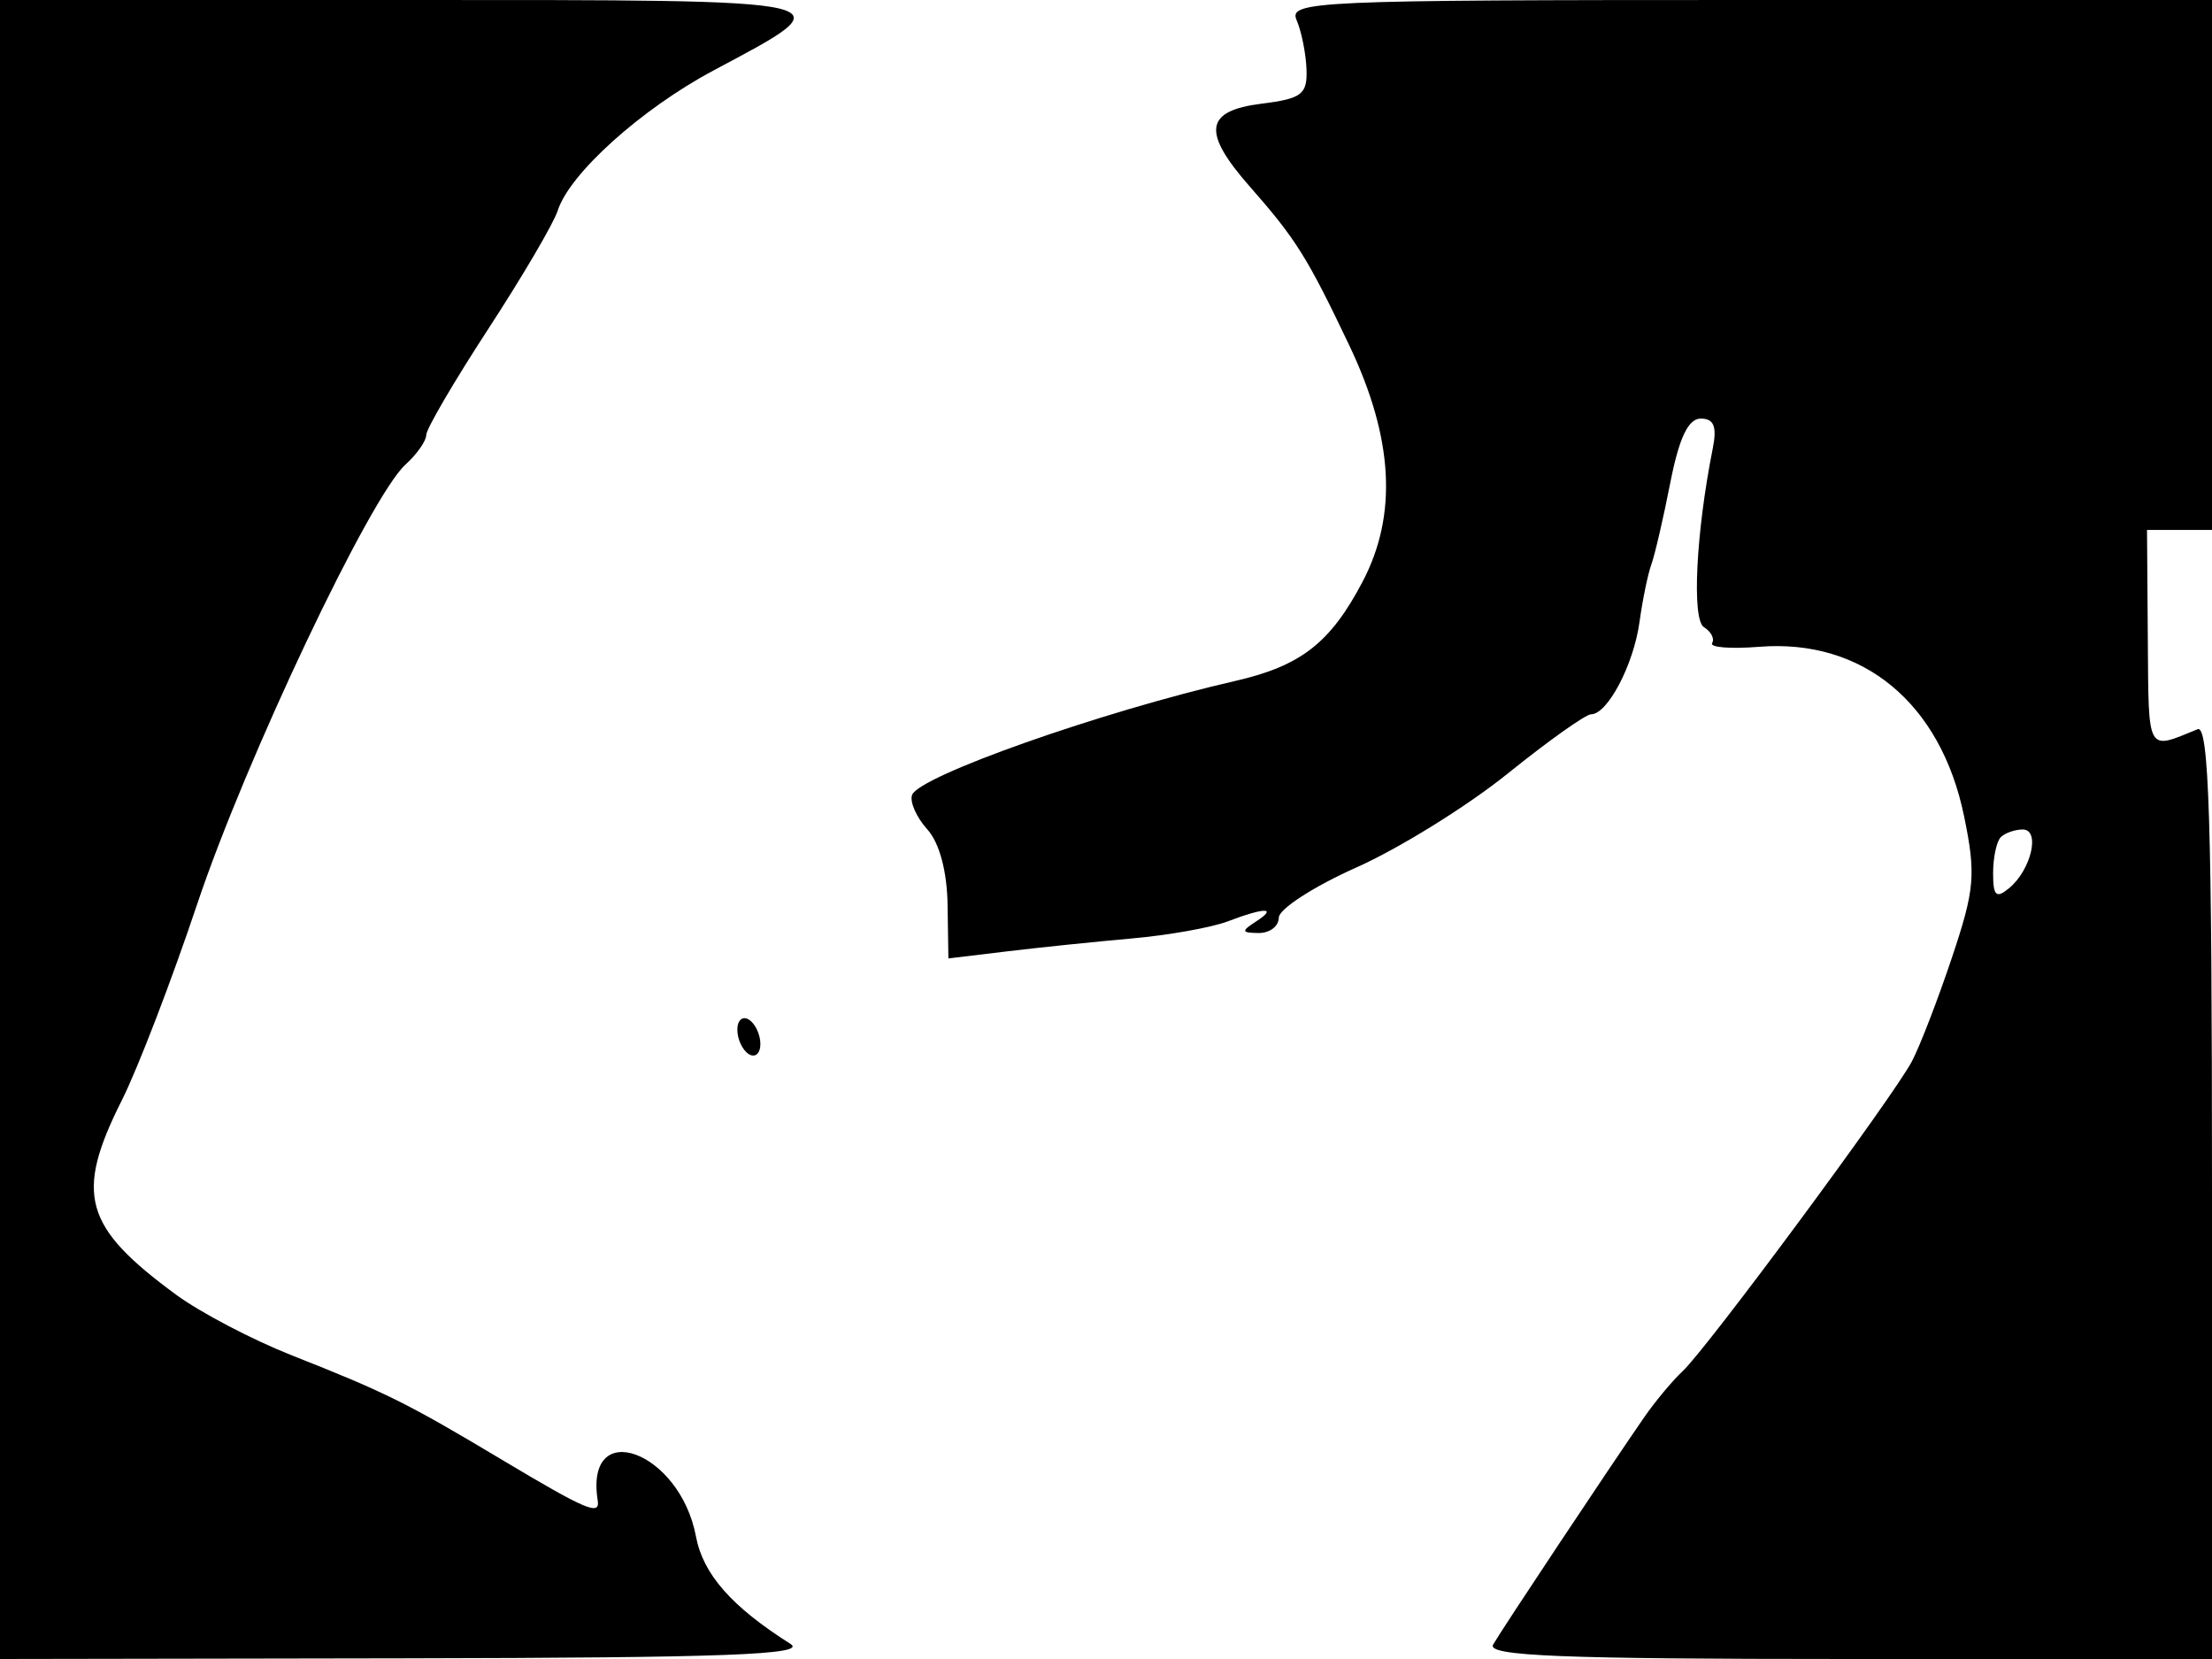 <svg xmlns="http://www.w3.org/2000/svg" width="192" height="144" viewBox="0 0 192 144" version="1.1">
	<path d="M 0 72 L 0 144 35.250 143.941 C 62.928 143.895, 70.095 143.626, 68.616 142.691 C 63.506 139.460, 61.023 136.637, 60.408 133.361 C 59.015 125.935, 50.722 122.909, 51.882 130.250 C 52.093 131.589, 50.867 131.068, 43.627 126.740 C 35.278 121.750, 33.561 120.896, 25.304 117.633 C 21.896 116.286, 17.396 113.928, 15.304 112.393 C 7.255 106.489, 6.467 103.672, 10.577 95.500 C 11.960 92.750, 14.898 85.100, 17.107 78.500 C 21.323 65.906, 32.133 43.094, 35.203 40.317 C 36.191 39.422, 37 38.266, 37 37.748 C 37 37.230, 39.425 33.086, 42.390 28.538 C 45.354 23.990, 48.064 19.374, 48.411 18.280 C 49.430 15.069, 55.672 9.454, 61.926 6.120 C 73.633 -0.119, 74.156 0, 35.122 0 L 0 0 0 72 M 112.546 1.750 C 112.964 2.712, 113.349 4.625, 113.403 6 C 113.488 8.188, 113.002 8.562, 109.500 9 C 104.562 9.617, 104.308 11.449, 108.500 16.214 C 112.485 20.743, 113.481 22.336, 117.127 30 C 120.952 38.042, 121.322 44.690, 118.266 50.500 C 115.476 55.805, 112.917 57.799, 107.227 59.104 C 95.606 61.767, 79.707 67.380, 79.163 69.010 C 78.961 69.618, 79.556 70.957, 80.487 71.985 C 81.537 73.146, 82.205 75.625, 82.249 78.523 L 82.320 83.191 87.410 82.578 C 90.209 82.241, 95.089 81.737, 98.253 81.457 C 101.418 81.177, 105.160 80.510, 106.569 79.974 C 109.822 78.737, 110.936 78.749, 109 80 C 107.718 80.828, 107.754 80.972, 109.250 80.985 C 110.213 80.993, 111 80.392, 111 79.649 C 111 78.906, 114.037 76.943, 117.750 75.287 C 121.463 73.631, 127.370 69.964, 130.877 67.138 C 134.385 64.312, 137.637 62, 138.104 62 C 139.536 62, 141.798 57.692, 142.306 54 C 142.571 52.075, 143.033 49.825, 143.335 49 C 143.636 48.175, 144.375 44.988, 144.977 41.917 C 145.745 38.002, 146.537 36.333, 147.628 36.333 C 148.767 36.333, 149.045 37.025, 148.668 38.917 C 147.207 46.243, 146.835 53.780, 147.902 54.439 C 148.524 54.824, 148.843 55.445, 148.612 55.819 C 148.380 56.194, 150.216 56.339, 152.692 56.142 C 161.692 55.425, 168.458 61.019, 170.481 70.850 C 171.521 75.903, 171.410 77.200, 169.424 83.125 C 168.203 86.769, 166.641 90.819, 165.952 92.125 C 164.333 95.194, 148.172 117.038, 146.068 119 C 145.183 119.825, 143.680 121.625, 142.728 123 C 139.750 127.301, 130.352 141.439, 129.600 142.750 C 129.032 143.739, 135.478 144, 160.441 144 L 192 144 192 103.393 C 192 71.302, 191.738 62.893, 190.750 63.297 C 186.298 65.117, 186.504 65.487, 186.429 55.507 L 186.359 46 189.179 46 L 192 46 192 23 L 192 0 151.893 0 C 114.073 0, 111.829 0.100, 112.546 1.750 M 173.667 72.667 C 173.300 73.033, 173 74.438, 173 75.789 C 173 77.774, 173.267 78.023, 174.392 77.090 C 176.311 75.497, 177.122 72, 175.573 72 C 174.891 72, 174.033 72.300, 173.667 72.667 M 64 89.382 C 64 90.207, 64.450 91.160, 65 91.500 C 65.550 91.840, 66 91.443, 66 90.618 C 66 89.793, 65.550 88.840, 65 88.500 C 64.450 88.160, 64 88.557, 64 89.382" stroke="none" fill="black" fill-rule="evenodd"/>
</svg>